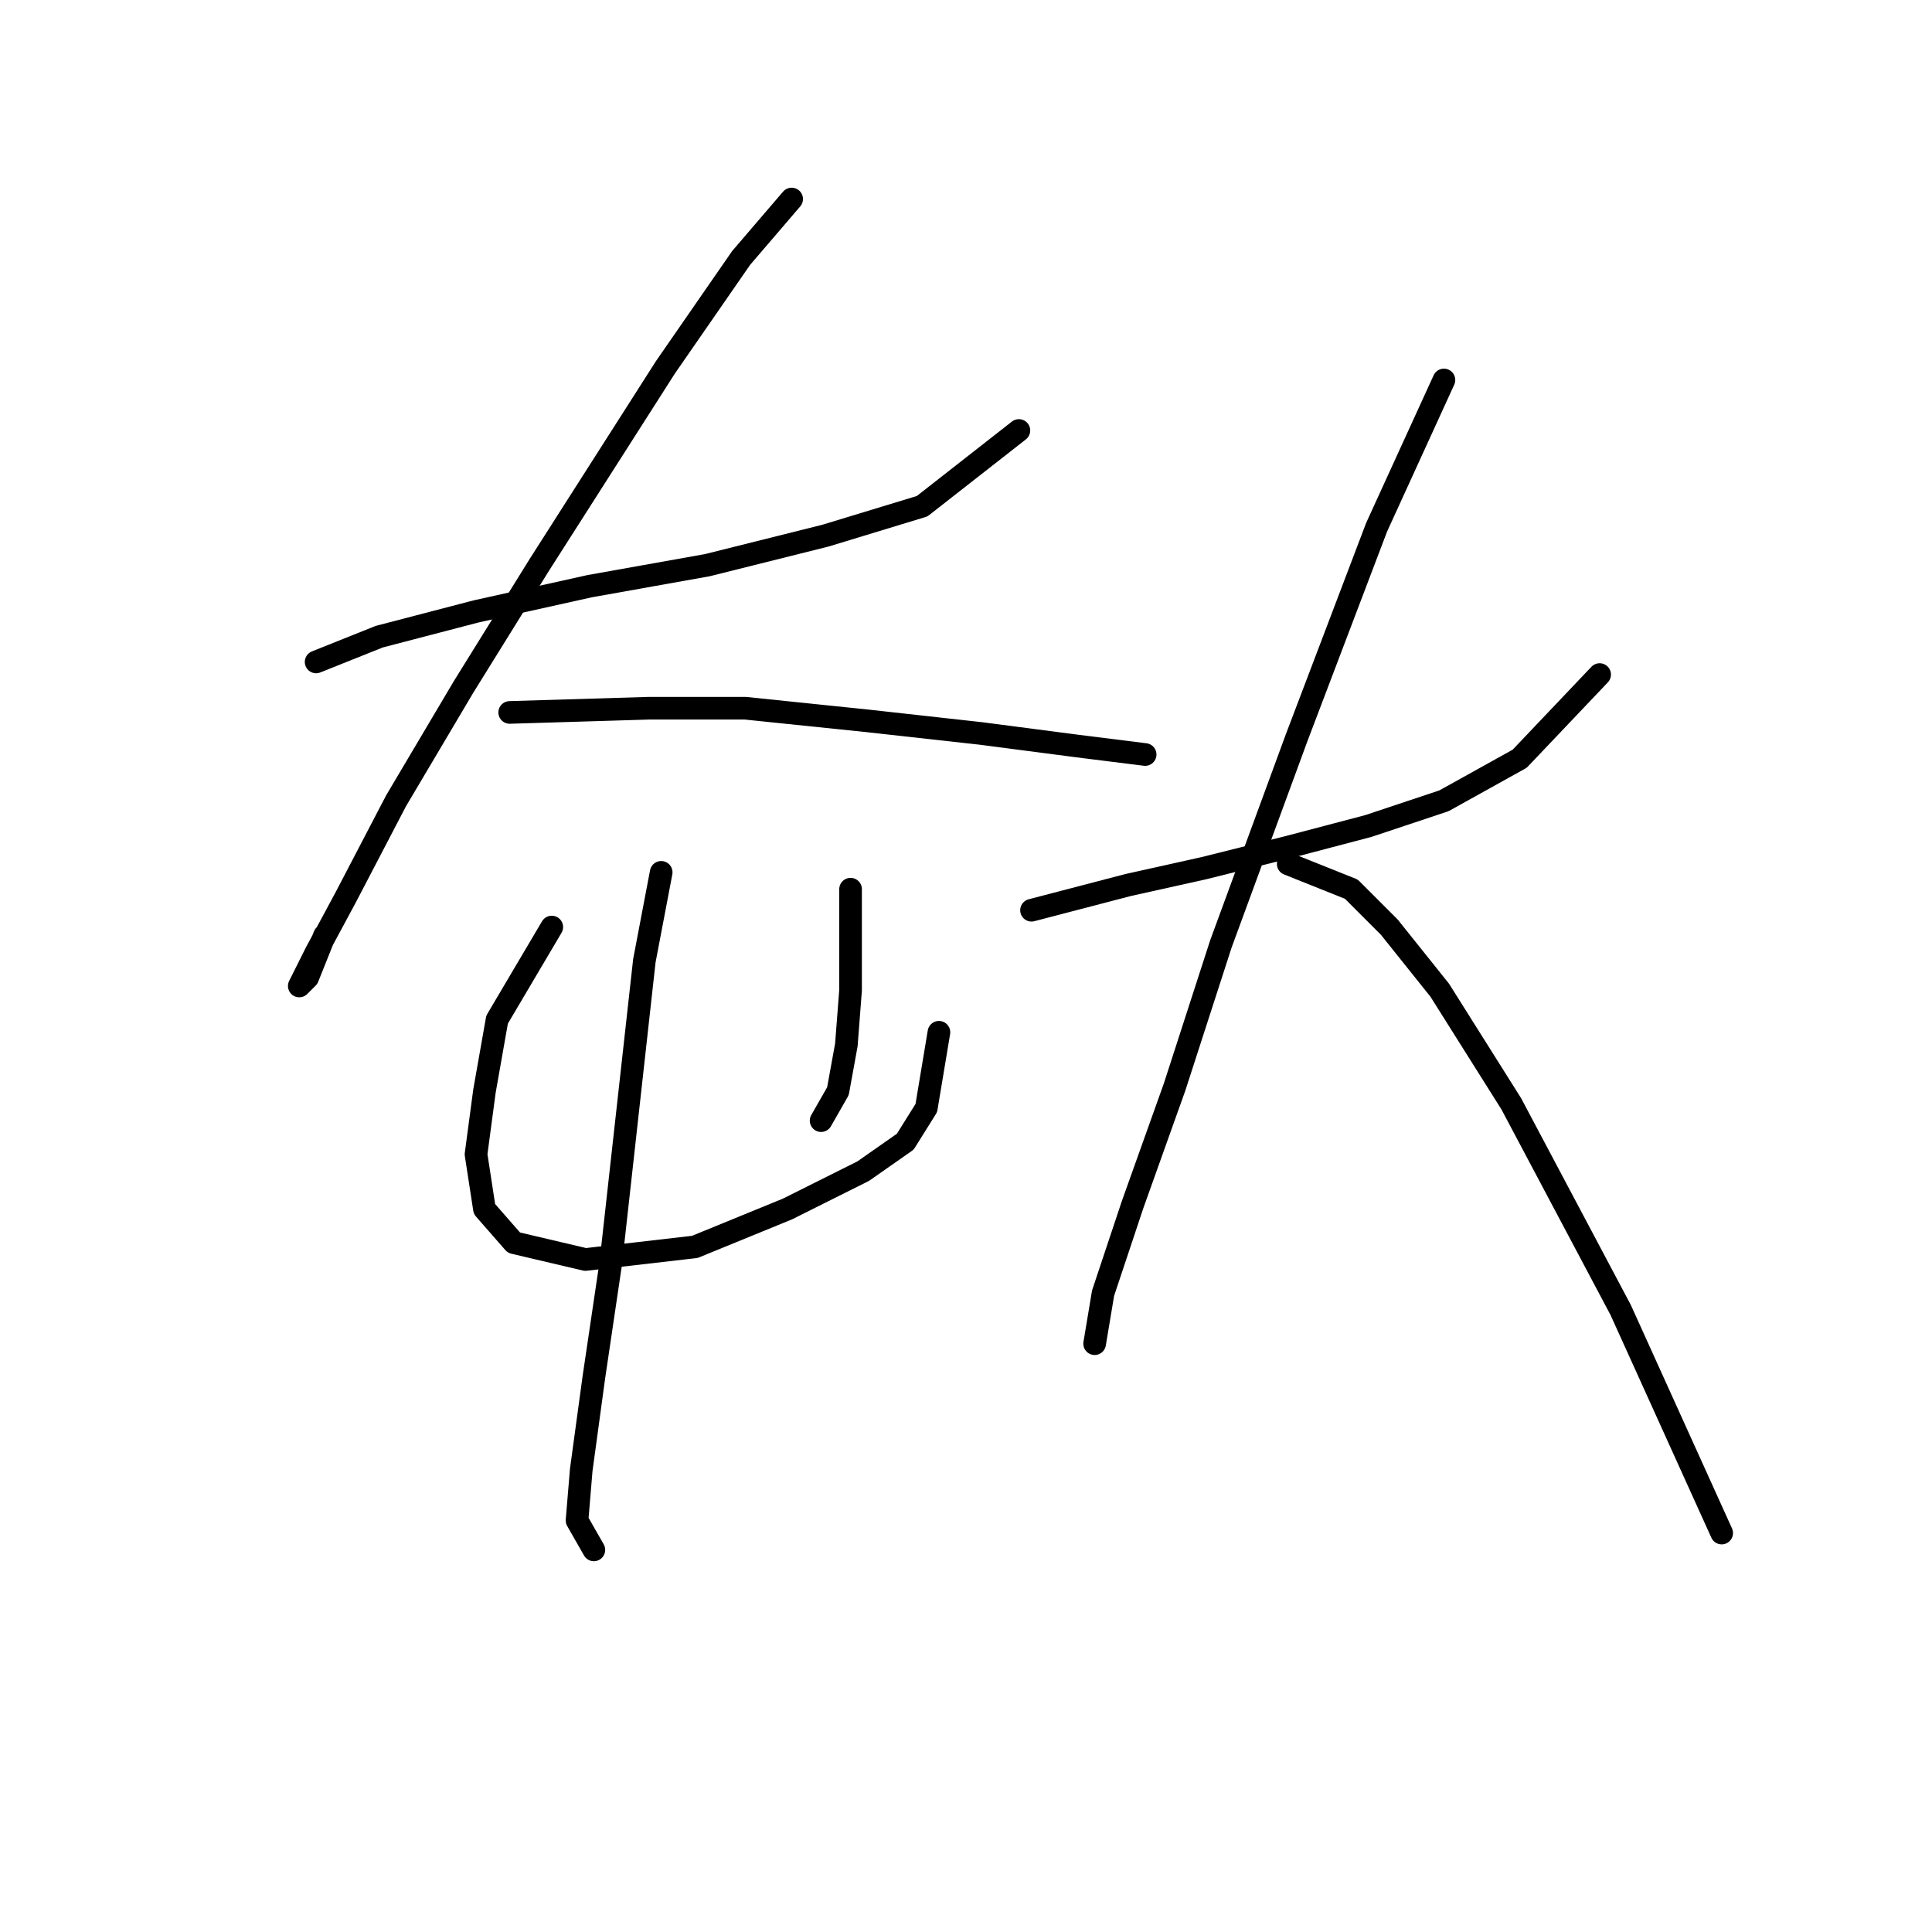 <?xml version="1.0" standalone="no"?>
    <svg width="256" height="256" xmlns="http://www.w3.org/2000/svg" version="1.1">
    <polyline stroke="black" stroke-width="3" stroke-linecap="round" fill="transparent" stroke-linejoin="round" points="41.887 87.71 50.251 84.364 63.076 81.018 78.132 77.673 93.745 74.885 109.359 70.981 122.184 67.078 135.009 57.041 135.009 57.041 " />
        <polyline stroke="black" stroke-width="3" stroke-linecap="round" fill="transparent" stroke-linejoin="round" points="104.898 26.372 98.206 34.178 88.169 48.677 71.44 74.885 61.403 91.056 52.481 106.111 45.79 118.937 41.887 126.186 39.656 130.647 40.771 129.531 43.002 123.955 43.002 123.955 " />
        <polyline stroke="black" stroke-width="3" stroke-linecap="round" fill="transparent" stroke-linejoin="round" points="67.537 94.401 85.939 93.844 98.764 93.844 114.935 95.517 129.991 97.189 142.816 98.862 151.738 99.978 151.738 99.978 " />
        <polyline stroke="black" stroke-width="3" stroke-linecap="round" fill="transparent" stroke-linejoin="round" points="73.113 122.84 65.864 135.108 64.191 144.587 63.076 152.952 64.191 160.201 68.095 164.662 77.574 166.892 92.072 165.219 104.34 160.201 114.377 155.182 119.953 151.279 122.742 146.818 124.414 136.781 124.414 136.781 " />
        <polyline stroke="black" stroke-width="3" stroke-linecap="round" fill="transparent" stroke-linejoin="round" points="112.704 117.821 112.704 131.204 112.147 138.453 111.031 144.587 108.801 148.491 108.801 148.491 " />
        <polyline stroke="black" stroke-width="3" stroke-linecap="round" fill="transparent" stroke-linejoin="round" points="87.611 115.591 85.381 127.301 83.708 142.357 80.92 167.45 78.689 182.505 77.017 194.773 76.459 201.465 78.689 205.368 78.689 205.368 " />
        <polyline stroke="black" stroke-width="3" stroke-linecap="round" fill="transparent" stroke-linejoin="round" points="136.682 120.61 149.507 117.264 159.544 115.033 170.697 112.245 181.292 109.457 191.329 106.111 201.366 100.535 211.961 89.383 211.961 89.383 " />
        <polyline stroke="black" stroke-width="3" stroke-linecap="round" fill="transparent" stroke-linejoin="round" points="191.329 50.349 182.407 69.866 171.812 97.747 161.775 125.071 155.641 144.03 150.065 159.643 146.162 171.353 145.046 178.044 145.046 178.044 " />
        <polyline stroke="black" stroke-width="3" stroke-linecap="round" fill="transparent" stroke-linejoin="round" points="170.697 114.476 179.061 117.821 184.08 122.84 190.771 131.204 200.251 146.26 214.749 173.583 228.132 203.137 228.132 203.137 " />
        </svg>